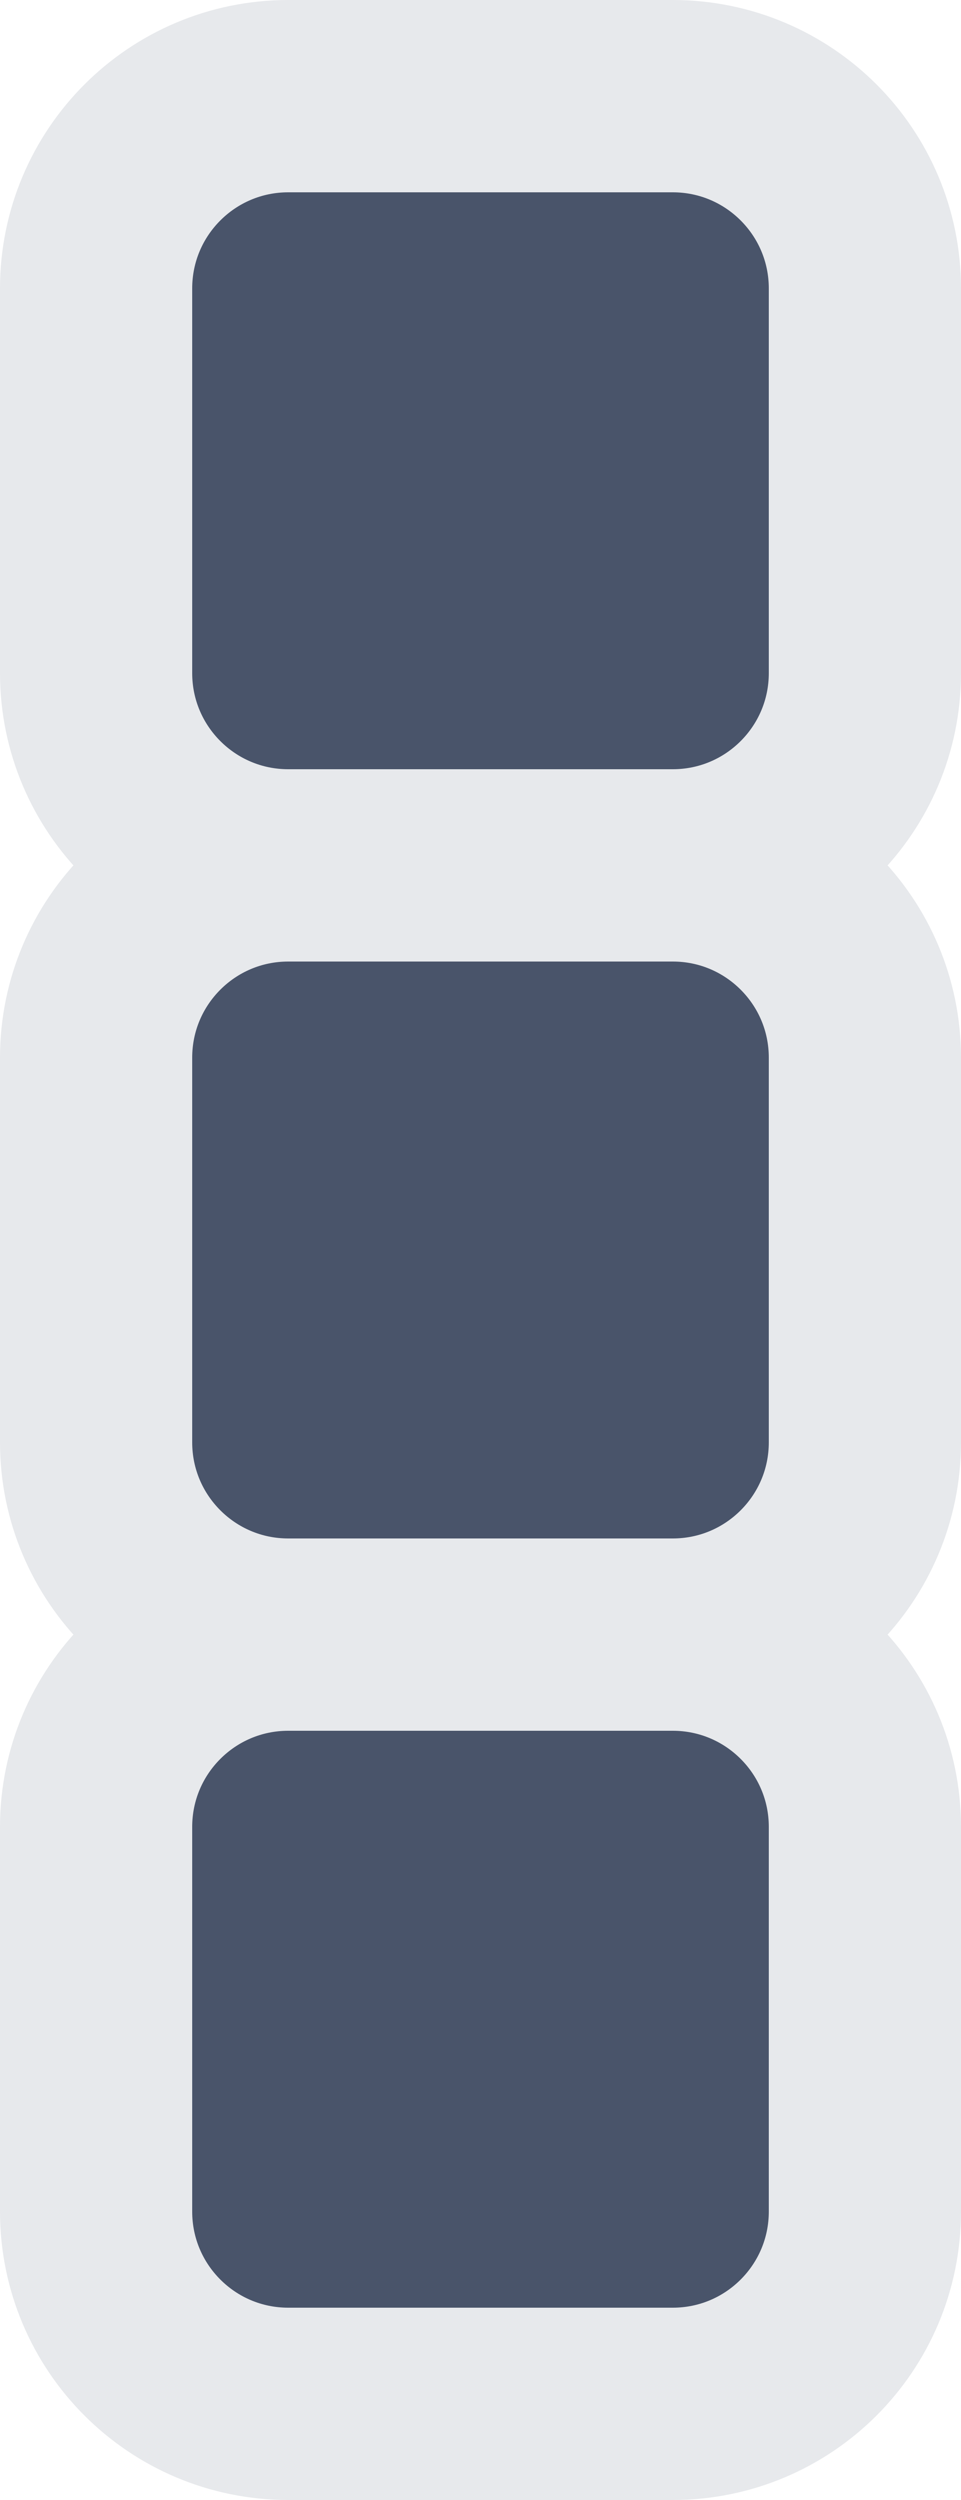 <svg width="10" height="26" viewBox="0 0 10 26" fill="none" xmlns="http://www.w3.org/2000/svg">
<path d="M1 3C1 1.895 1.895 1 3 1H7C8.105 1 9 1.895 9 3V7C9 8.105 8.105 9 7 9H3C1.895 9 1 8.105 1 7V3Z" fill="#49546A" stroke="#E7E9EC" stroke-width="2" stroke-linecap="round" stroke-linejoin="round"/>
<path d="M1 19C1 17.895 1.895 17 3 17H7C8.105 17 9 17.895 9 19V23C9 24.105 8.105 25 7 25H3C1.895 25 1 24.105 1 23V19Z" fill="#49546A" stroke="#E7E9EC" stroke-width="2" stroke-linecap="round" stroke-linejoin="round"/>
<path d="M1 11C1 9.895 1.895 9 3 9H7C8.105 9 9 9.895 9 11V15C9 16.105 8.105 17 7 17H3C1.895 17 1 16.105 1 15V11Z" fill="#49546A" stroke="#E7E9EC" stroke-width="2" stroke-linecap="round" stroke-linejoin="round"/>
</svg>

